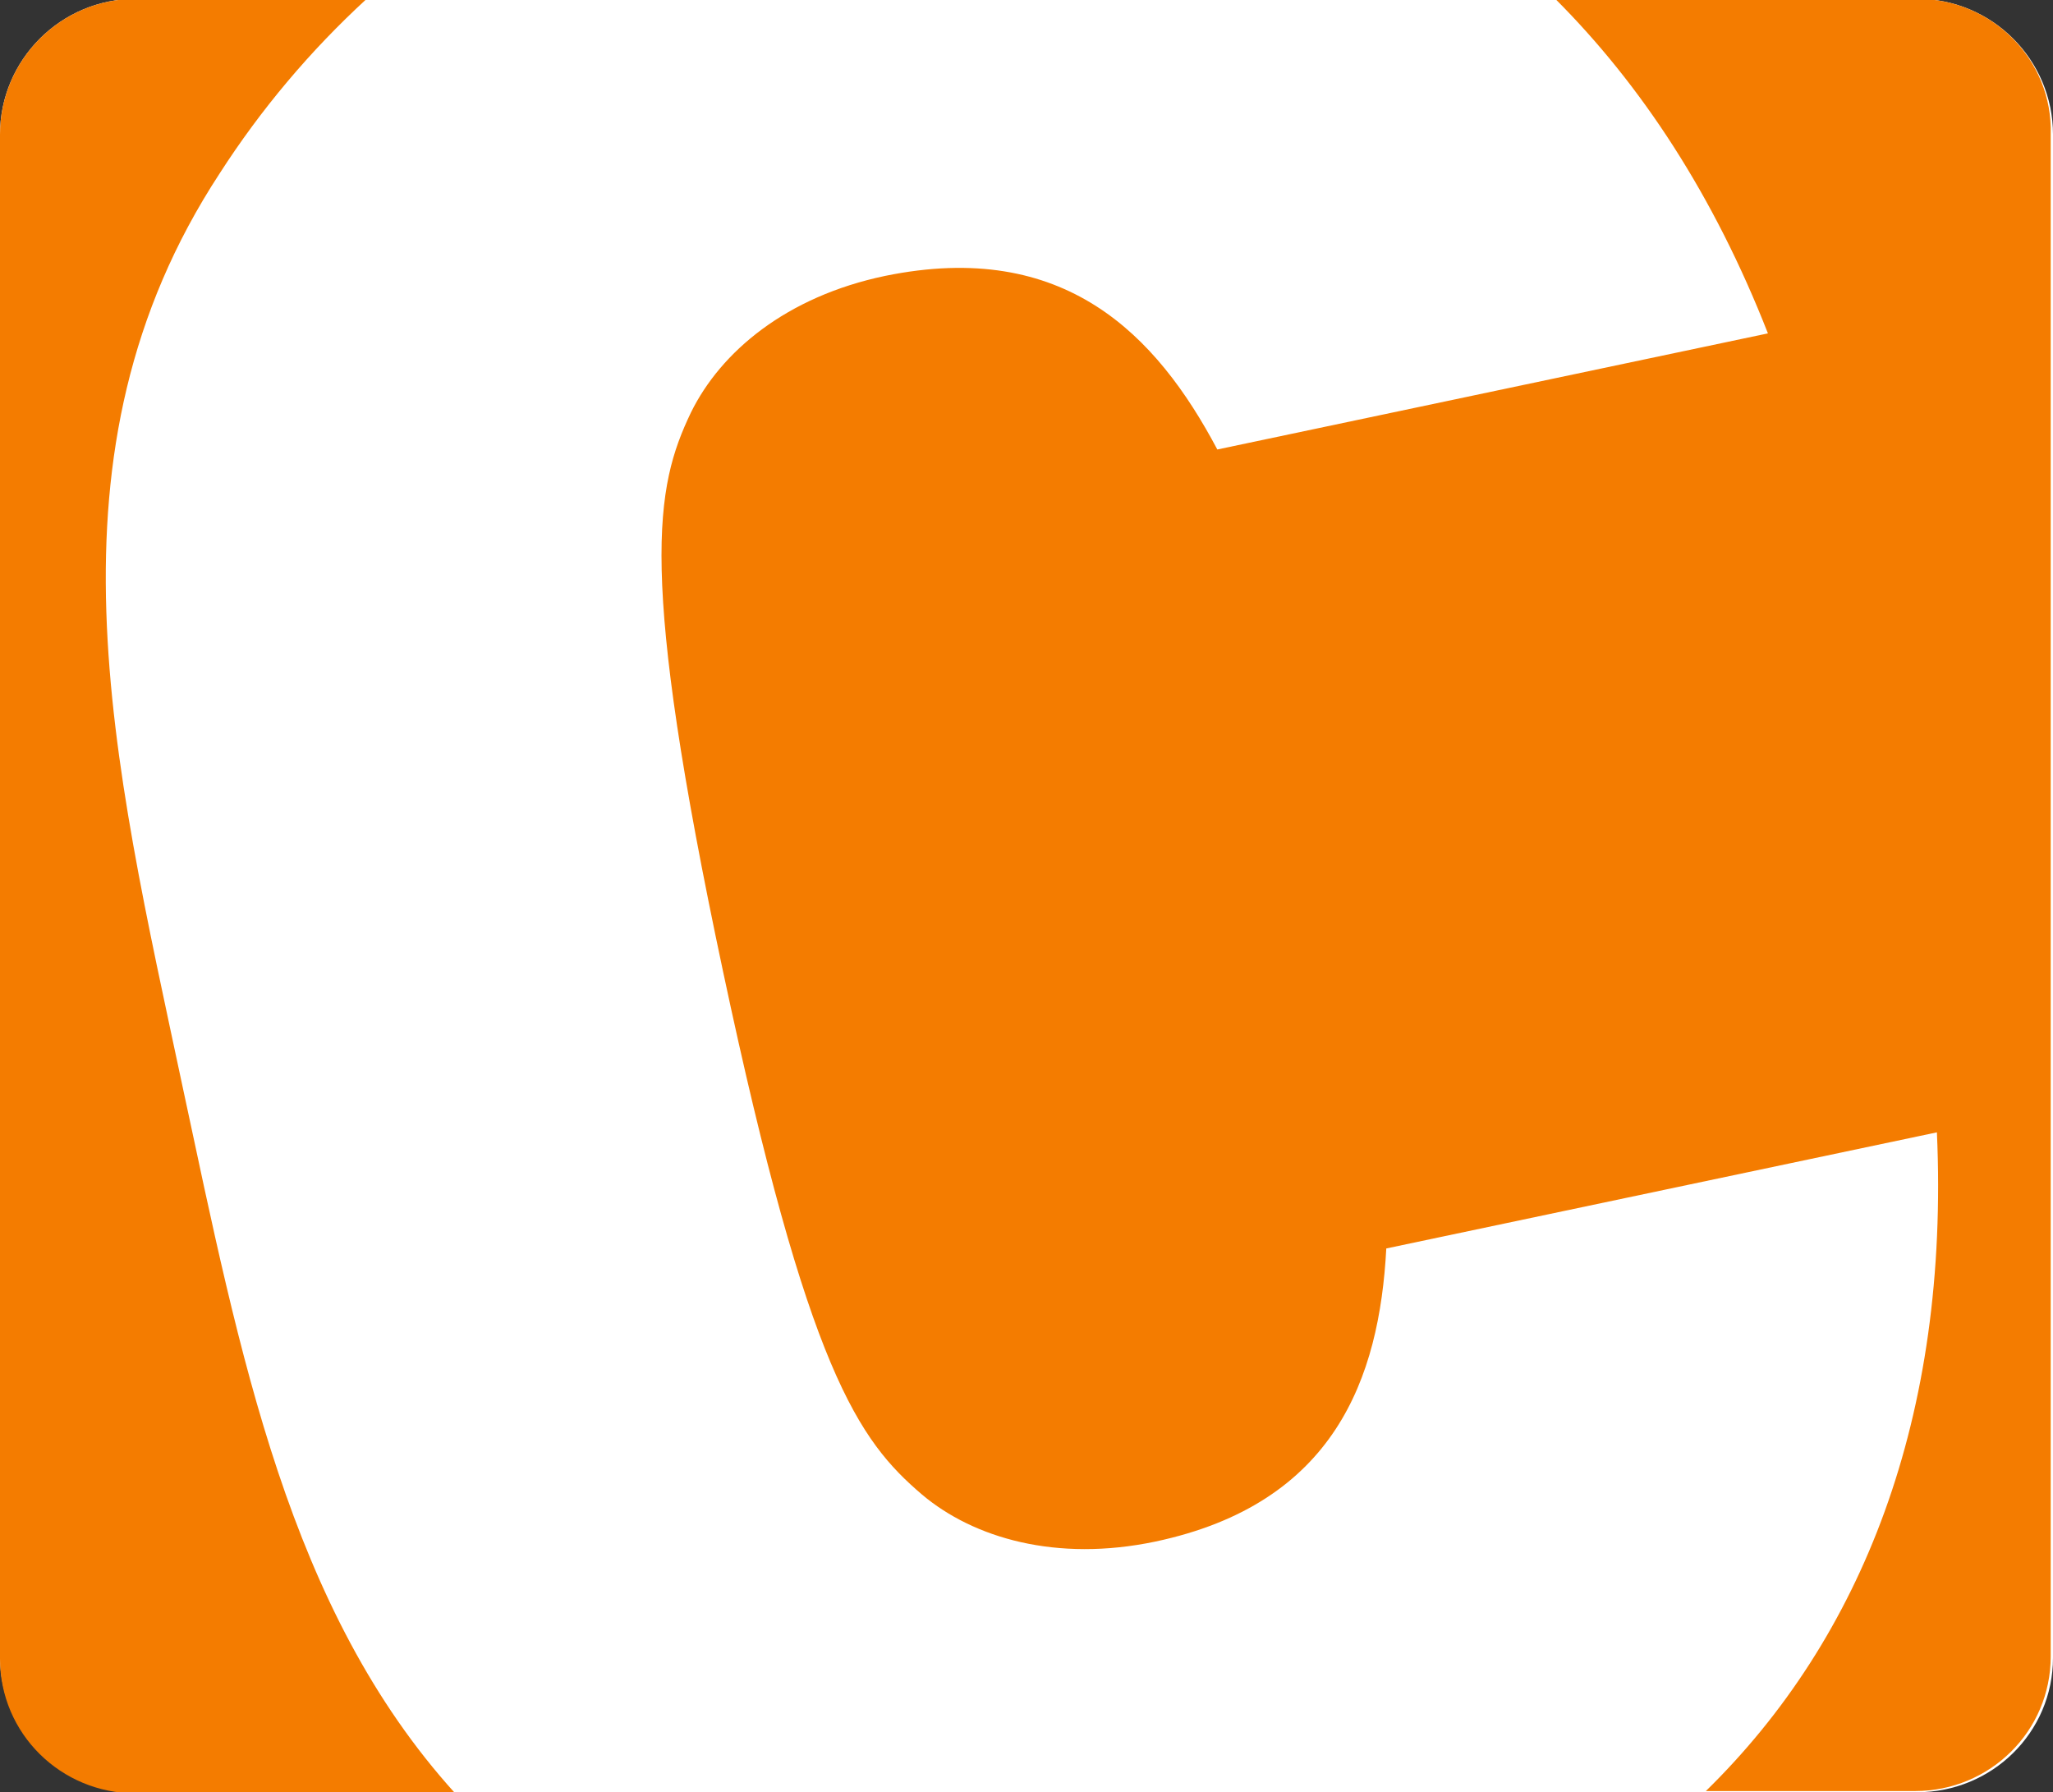 <svg xmlns="http://www.w3.org/2000/svg" viewBox="0 0 178.6 155.9"><rect x="0" y="0" width="178.6" height="155.9" fill="#333333" stroke="none"/><path d="M11.8-.1C5.3-.1 0 5.2 0 11.7v132.4c0 6.5 5.3 11.8 11.8 11.8h155c6.5 0 11.8-5.2 11.8-11.7V11.7c0-6.5-5.3-11.8-11.8-11.8h-155z" fill="#fff"/><path d="M15.9 94.6c5 23.3 9.2 45.4 23.7 61.4H11.8C5.3 156 0 150.8 0 144.3V11.7C0 5.2 5.3-.1 11.8-.1h20.1C27 4.4 22.7 9.5 19.1 15.1 3.2 39.4 9.8 65.9 15.9 94.6zM166.8-.1h-31.5c7.5 7.5 13.8 17.1 18.5 29.1l-47.9 10.1C100.6 29.1 92.6 20.8 77 24c-8.6 1.8-14.3 6.6-16.9 11.9-3.1 6.5-4.6 13.8 2.8 48.6s11.8 40.8 17.3 45.5c4.5 3.8 11.7 5.9 20.3 4.1 15.6-3.3 19.5-14.2 20.1-25.5l47.9-10.1c1.1 24.8-6.5 44-20.1 57.3h18.2c6.5 0 11.8-5.2 11.8-11.7V11.7c.2-6.5-5.1-11.8-11.6-11.8z" fill="#f47c00"/></svg>